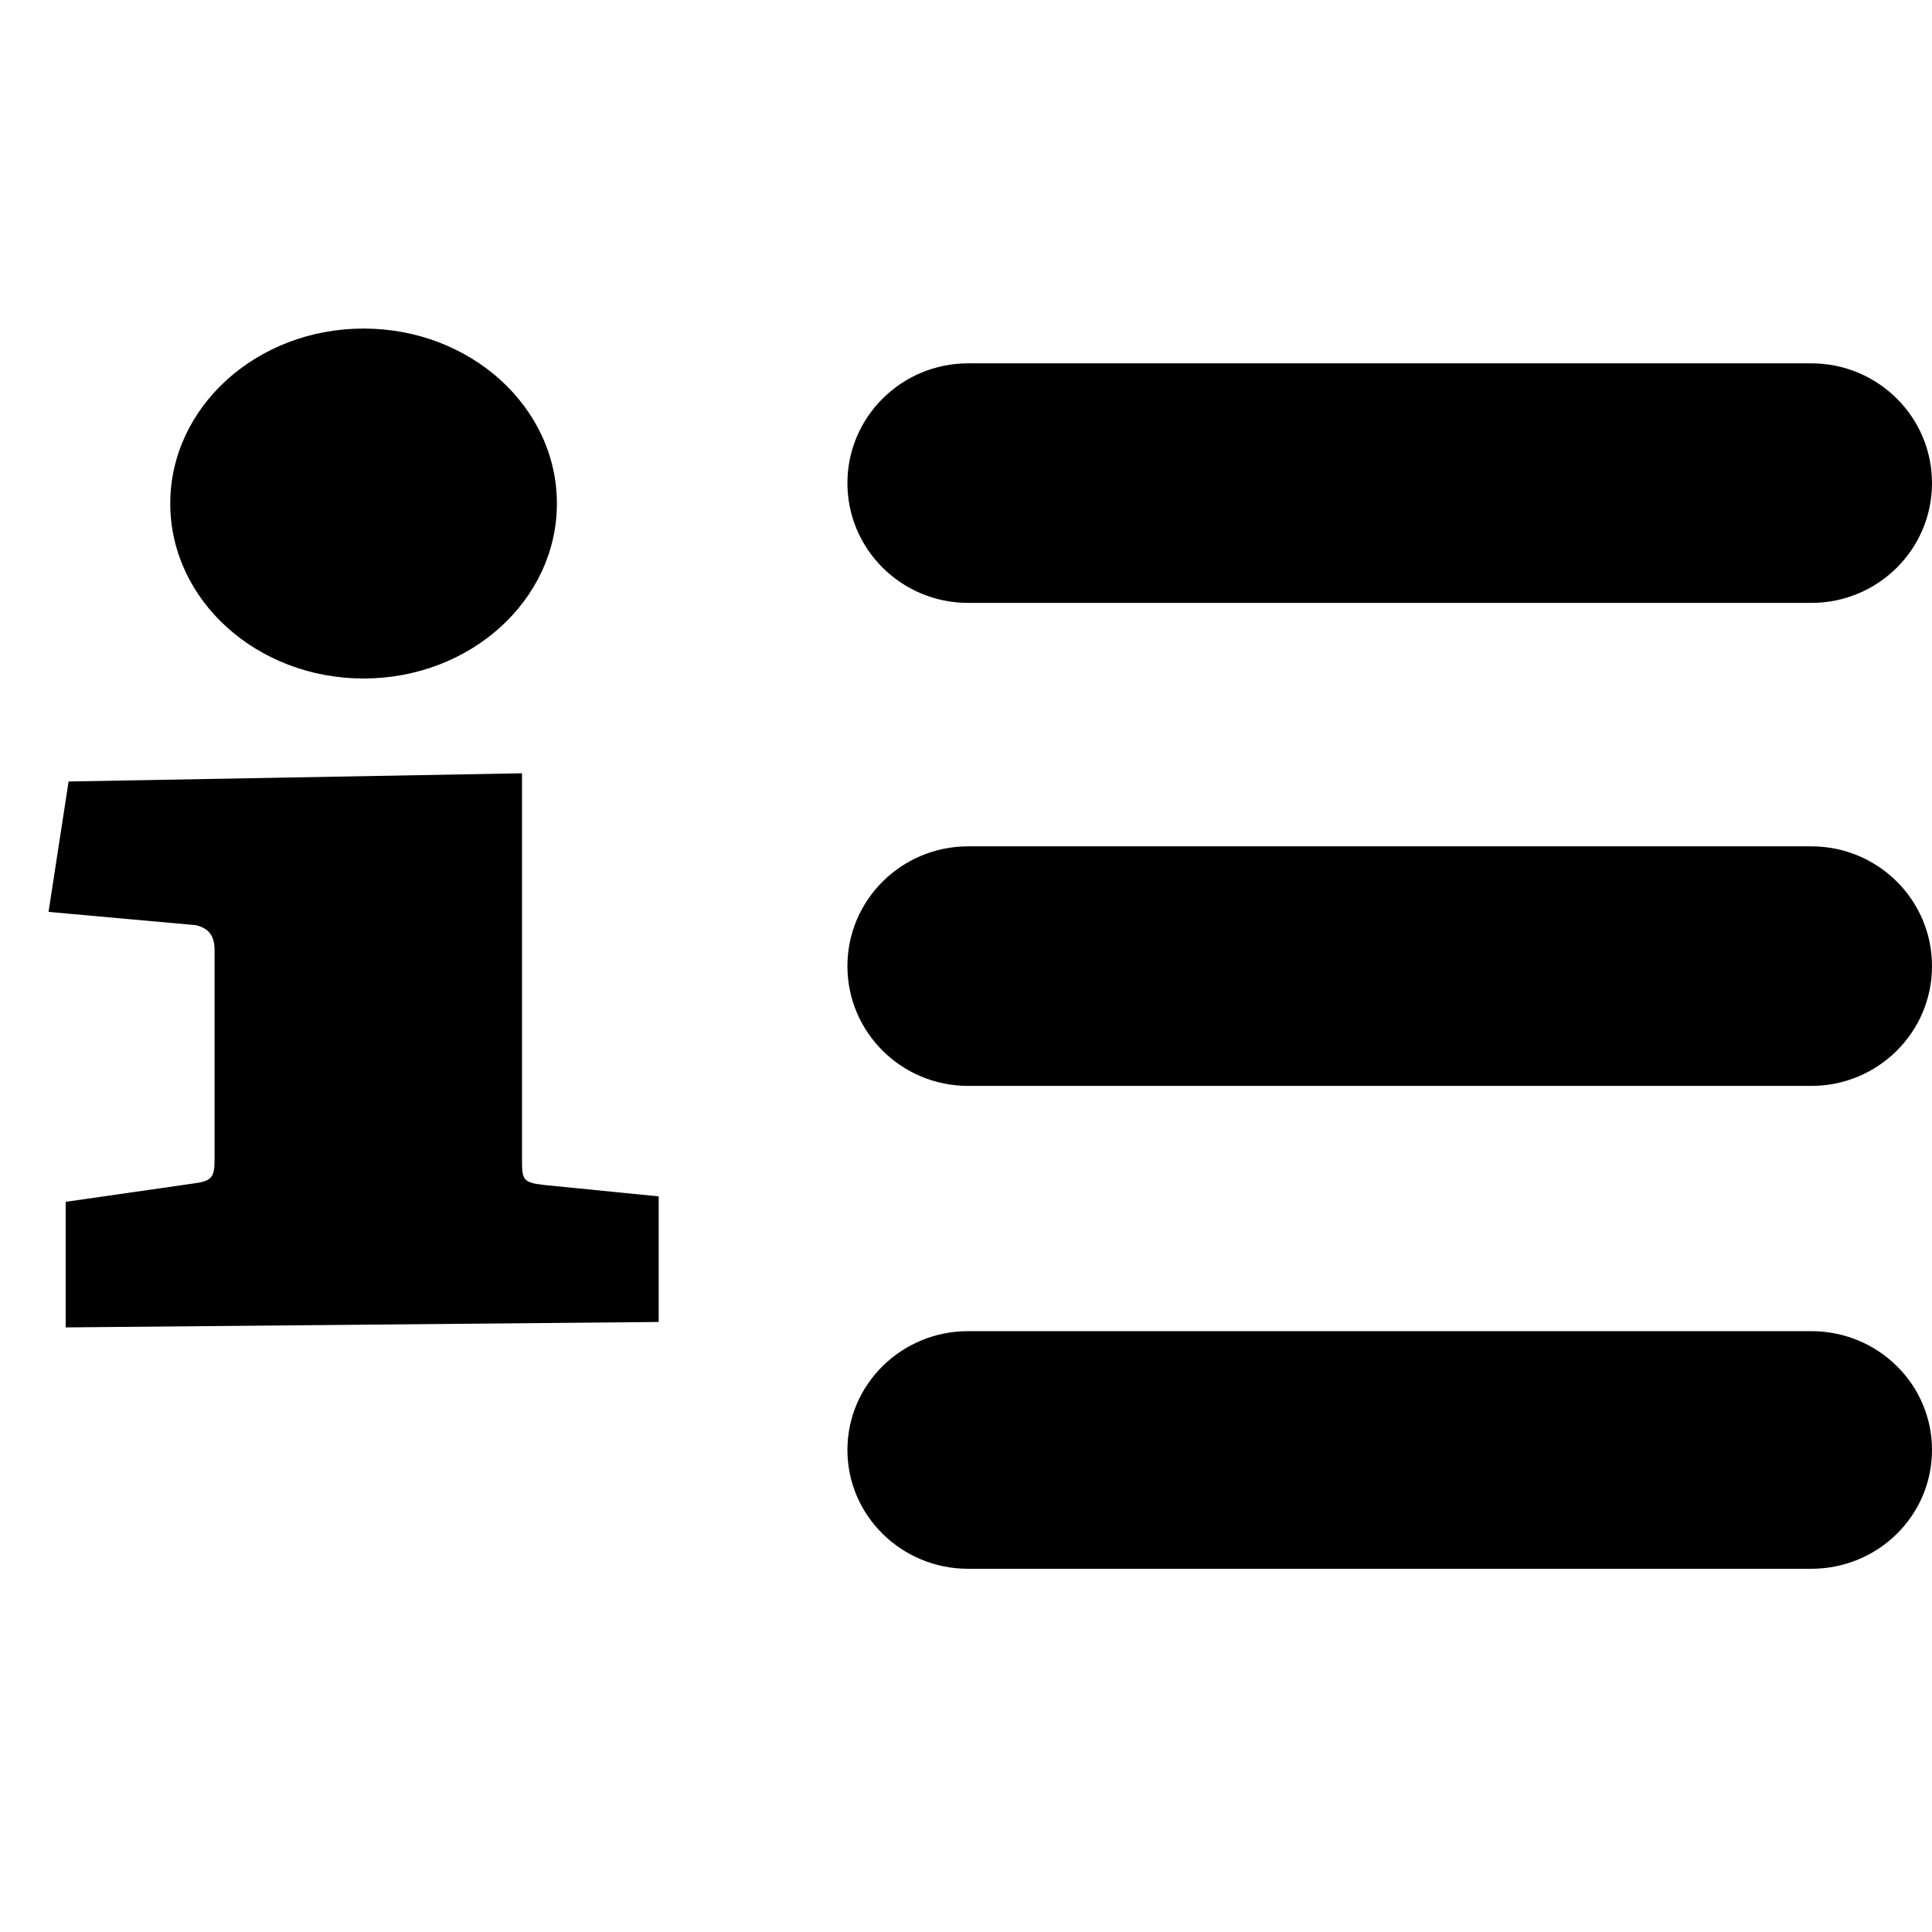<svg xmlns="http://www.w3.org/2000/svg" viewBox="-7.5 16.5 16 16"><path d="M.518 21.493H7.5c.553 0 1-.444 1-.992s-.447-.992-1-.992H.518c-.552 0-1 .444-1 .992s.448.992 1 .992zM7.5 23.509H.518c-.552 0-1 .444-1 .992 0 .549.448.992 1 .992H7.5c.553 0 1-.444 1-.992s-.447-.992-1-.992zM7.5 27.524H.518c-.552 0-1 .44-1 .984s.448.984 1 .984H7.5c.553 0 1-.44 1-.984s-.447-.984-1-.984zM-3.177 26.114v-3.21l-3.755.068-.166 1.08 1.222.11c.118.03.153.1.153.21v1.731c0 .15-.023.18-.188.2l-1.045.15v1.04l4.911-.045v-1.04l-.944-.094c-.176-.02-.188-.04-.188-.2z"/><ellipse cx="-4.489" cy="20.67" rx="1.601" ry="1.449"/></svg>